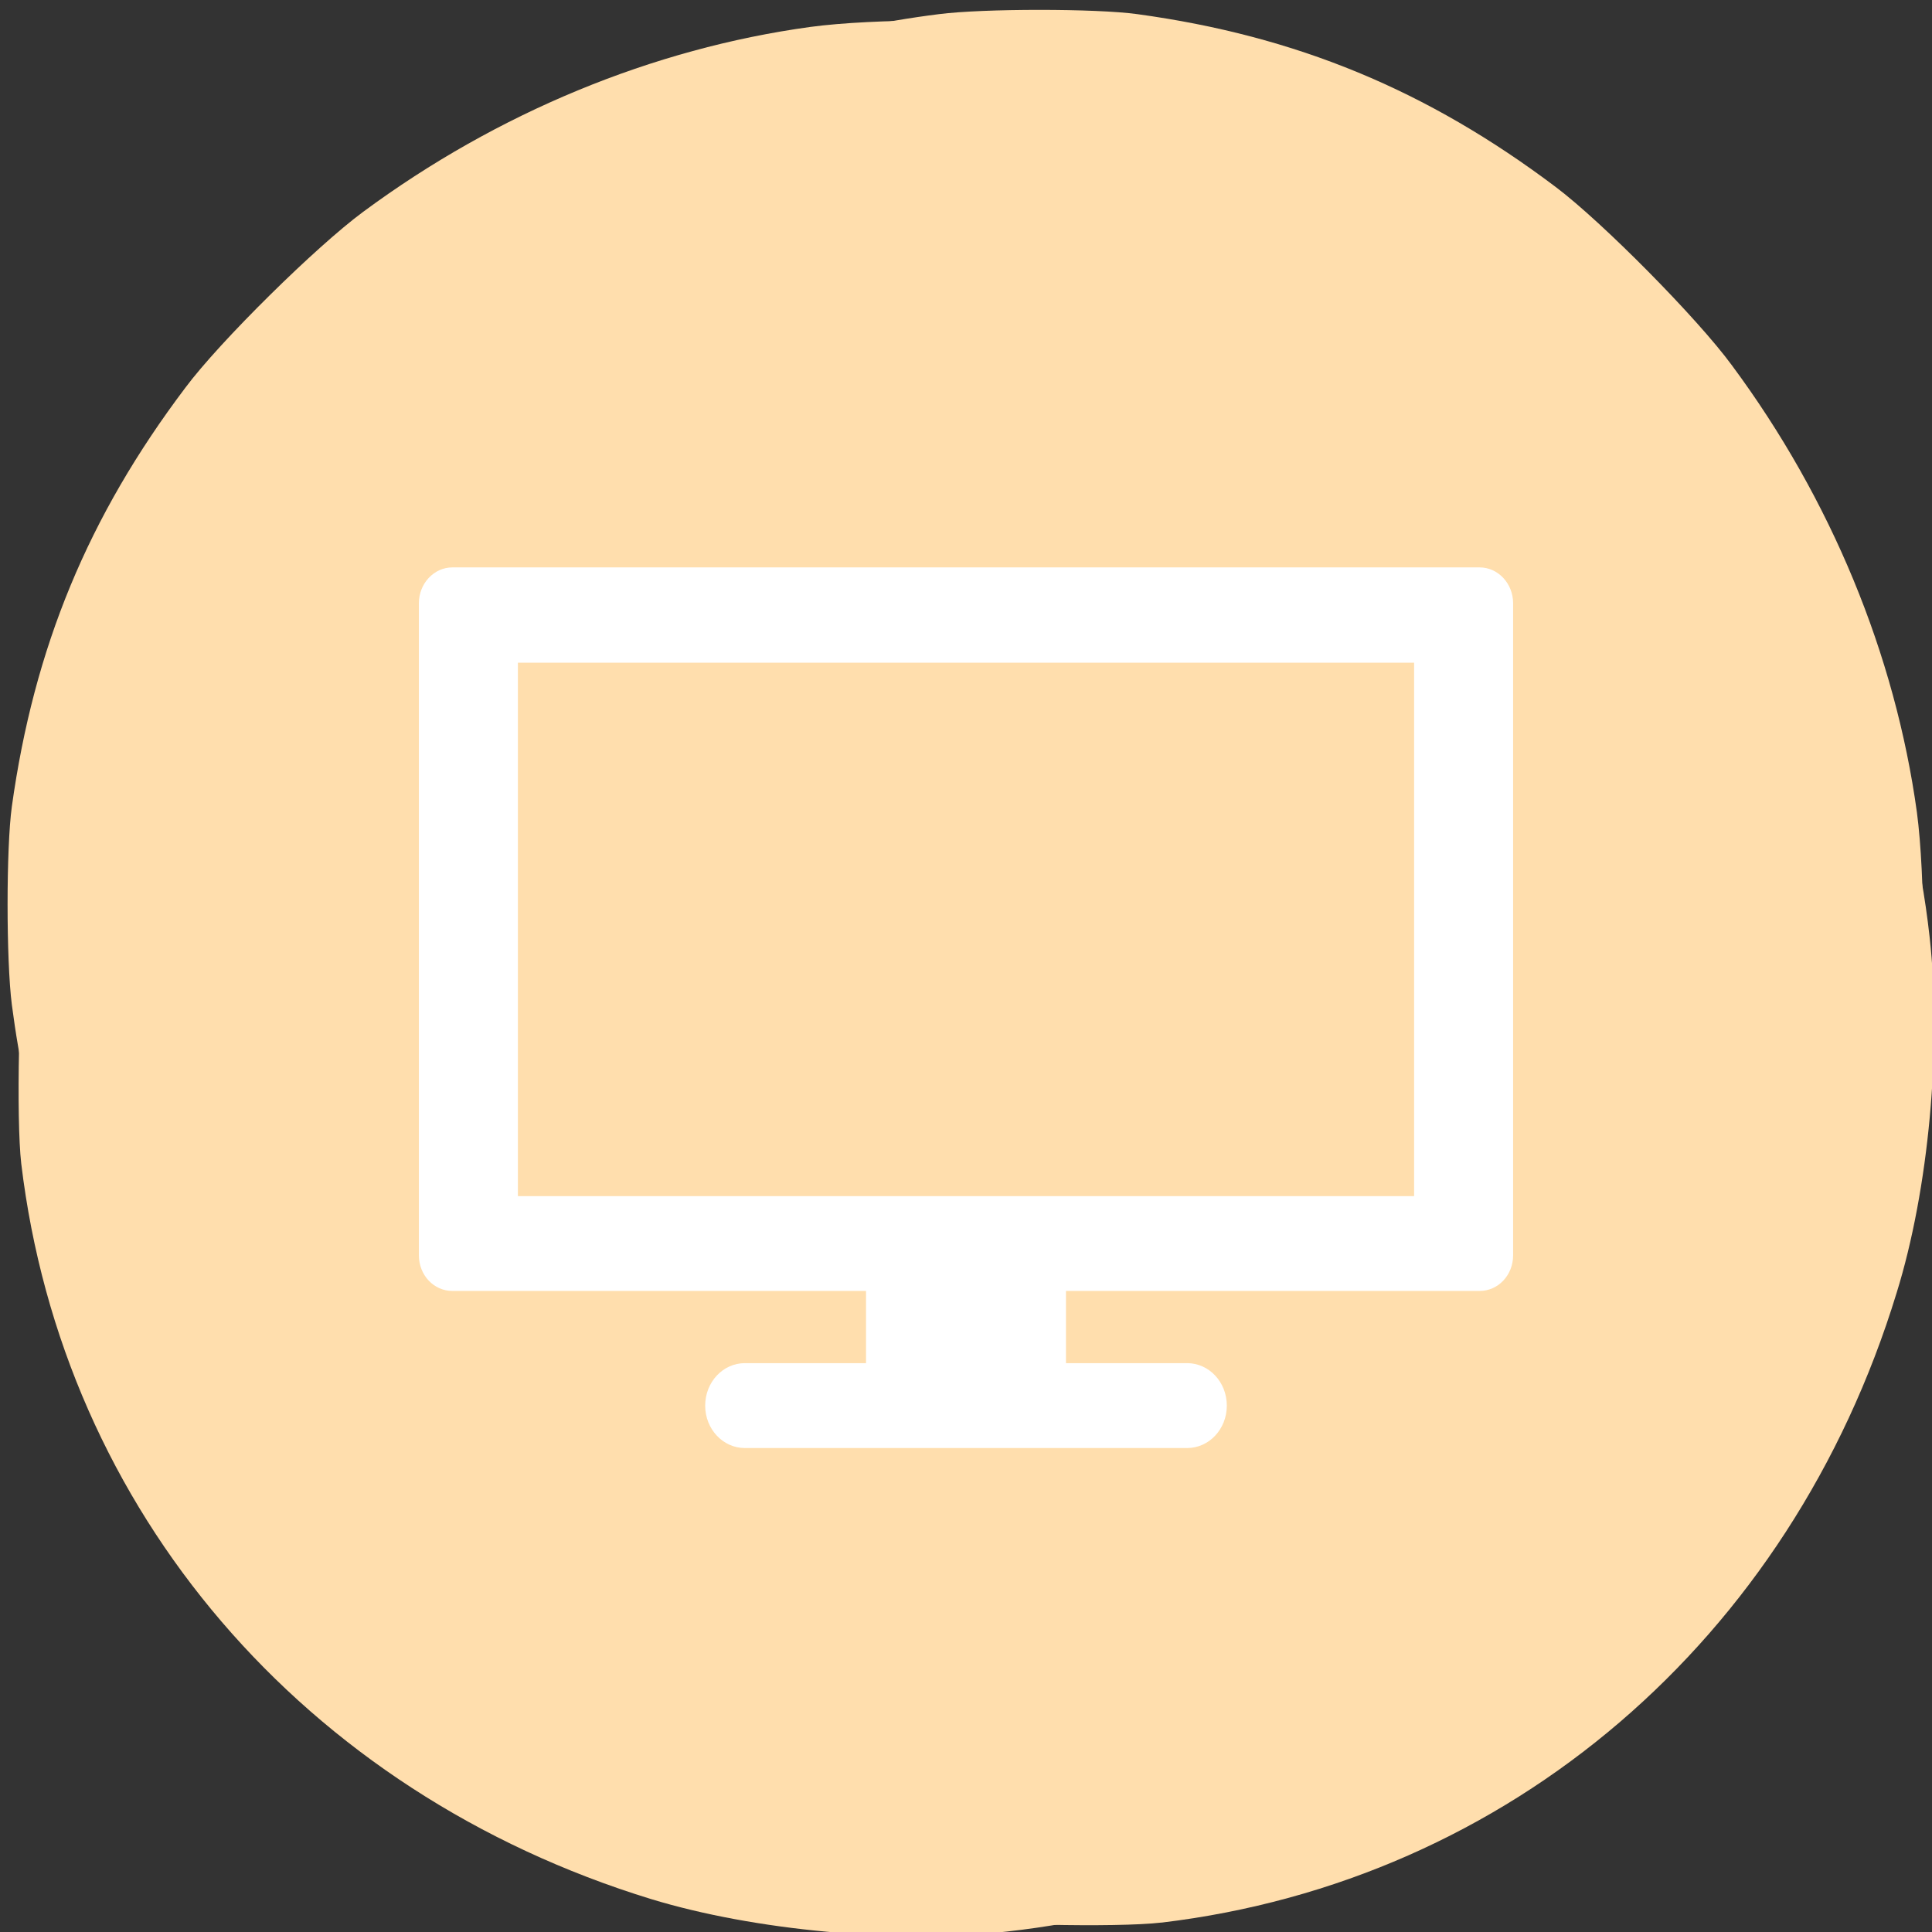
<svg xmlns="http://www.w3.org/2000/svg" xmlns:xlink="http://www.w3.org/1999/xlink" width="16px" height="16px" viewBox="0 0 16 16" version="1.1">
<rect x="0" y="0" width="16" height="16" fill="#333333" stroke="none"/>
<g id="surface1">
<path style=" stroke:none;fill-rule:nonzero;fill:rgb(100%,87.059%,67.843%);fill-opacity:1;" d="M 9.621 15.922 C 12.496 15.578 14.828 13.582 15.707 10.707 C 15.973 9.852 16.082 8.664 15.98 7.758 C 15.836 6.449 15.32 5.105 14.531 3.977 C 14.031 3.262 13.145 2.336 12.469 1.82 C 11.32 0.945 10.117 0.434 8.719 0.223 C 8.234 0.152 7.238 0.152 6.711 0.223 C 5.406 0.402 4.117 0.934 3.008 1.754 C 2.621 2.039 1.82 2.828 1.535 3.211 C 0.73 4.277 0.281 5.363 0.098 6.68 C 0.051 7.02 0.051 7.953 0.098 8.32 C 0.223 9.285 0.492 10.129 0.98 11.066 C 1.566 12.191 2.398 13.227 3.289 13.938 C 4.539 14.93 6.145 15.637 7.711 15.879 C 8.105 15.941 9.25 15.965 9.617 15.922 Z M 9.164 10.207 C 8.984 10.113 9.988 9.641 10.16 9.523 C 10.258 9.461 11.066 9.164 9.301 9.832 L 8.777 10.121 L 8.945 9.953 L 9.152 10.406 L 9.242 9.984 L 9.539 10.102 L 9.312 8.461 C 9.301 8.371 8.918 10.57 8.918 8.223 C 8.918 6.887 9.469 8.613 9.48 8.586 C 9.535 8.441 9.742 8.695 9.348 7.992 L 9.395 8.074 L 10.652 7.258 L 10.746 7.141 L 8.621 8.23 C 7.098 9.008 9.902 8.926 9.879 8.98 C 9.859 9.023 9.852 9.566 9.809 9.586 C 9.754 9.609 9.477 7.98 9.148 9.043 L 8.816 10.117 L 8.816 10.617 L 9.336 10.617 C 9.922 10.617 9.984 10.633 10.047 10.816 C 10.09 10.957 10.059 11.066 9.945 11.164 L 9.52 9.016 L 8.055 11.242 C 7.227 12.492 9.238 10.242 9.164 10.207 Z M 9.164 10.207 "/>
<path style=" stroke:none;fill-rule:nonzero;fill:rgb(100%,87.059%,67.843%);fill-opacity:1;" d="M 0.176 9.637 C 0.52 12.512 2.516 14.844 5.391 15.727 C 6.246 15.988 7.434 16.098 8.34 15.996 C 9.648 15.852 10.992 15.34 12.121 14.551 C 12.836 14.051 13.762 13.164 14.277 12.488 C 15.152 11.336 15.664 10.133 15.875 8.738 C 15.945 8.25 15.945 7.258 15.875 6.727 C 15.695 5.422 15.164 4.133 14.344 3.027 C 14.059 2.637 13.27 1.84 12.887 1.551 C 11.82 0.746 10.734 0.297 9.418 0.117 C 9.078 0.07 8.145 0.07 7.777 0.117 C 6.812 0.238 5.969 0.508 5.031 1 C 3.906 1.582 2.871 2.414 2.16 3.309 C 1.168 4.555 0.461 6.16 0.219 7.727 C 0.156 8.121 0.133 9.266 0.176 9.637 Z M 5.891 9.18 C 5.984 9 6.457 10.008 6.574 10.18 C 6.637 10.273 6.934 11.082 6.266 9.32 L 5.977 8.793 L 6.145 8.961 L 5.691 9.168 L 6.113 9.258 L 5.996 9.555 L 7.637 9.328 C 7.727 9.316 5.527 8.934 7.875 8.934 C 9.211 8.934 7.484 9.484 7.512 9.496 C 7.656 9.555 7.398 9.758 8.105 9.367 L 8.023 9.41 L 8.84 10.672 L 8.953 10.762 L 7.867 8.637 C 7.09 7.117 7.172 9.918 7.117 9.895 C 7.074 9.875 6.531 9.867 6.512 9.824 C 6.488 9.77 8.117 9.496 7.055 9.164 L 5.98 8.832 L 5.48 8.832 L 5.48 9.352 C 5.48 9.938 5.465 10 5.281 10.062 C 5.141 10.109 5.031 10.074 4.934 9.961 L 7.082 9.535 L 4.855 8.07 C 3.605 7.246 5.852 9.258 5.891 9.184 Z M 5.891 9.18 "/>
<path style=" stroke:none;fill-rule:nonzero;fill:rgb(100%,100%,100%);fill-opacity:1;" d="M 7.172 10.332 L 7.172 11.289 L 6.168 11.289 C 5.988 11.289 5.84 11.445 5.84 11.641 C 5.84 11.836 5.988 11.992 6.168 11.992 L 9.832 11.992 C 10.012 11.992 10.16 11.836 10.16 11.641 C 10.16 11.445 10.012 11.289 9.832 11.289 L 8.828 11.289 L 8.828 10.332 Z M 7.172 10.332 "/>
<path style=" stroke:none;fill-rule:nonzero;fill:rgb(100%,100%,100%);fill-opacity:1;" d="M 3.746 4.699 C 3.594 4.699 3.469 4.832 3.469 4.996 L 3.469 10.395 C 3.469 10.562 3.594 10.691 3.746 10.691 L 12.254 10.691 C 12.406 10.691 12.531 10.562 12.531 10.395 L 12.531 4.996 C 12.531 4.832 12.406 4.699 12.254 4.699 Z M 4.289 5.488 L 11.711 5.488 L 11.711 9.906 L 4.289 9.906 Z M 4.289 5.488 "/>
</g>
</svg>
